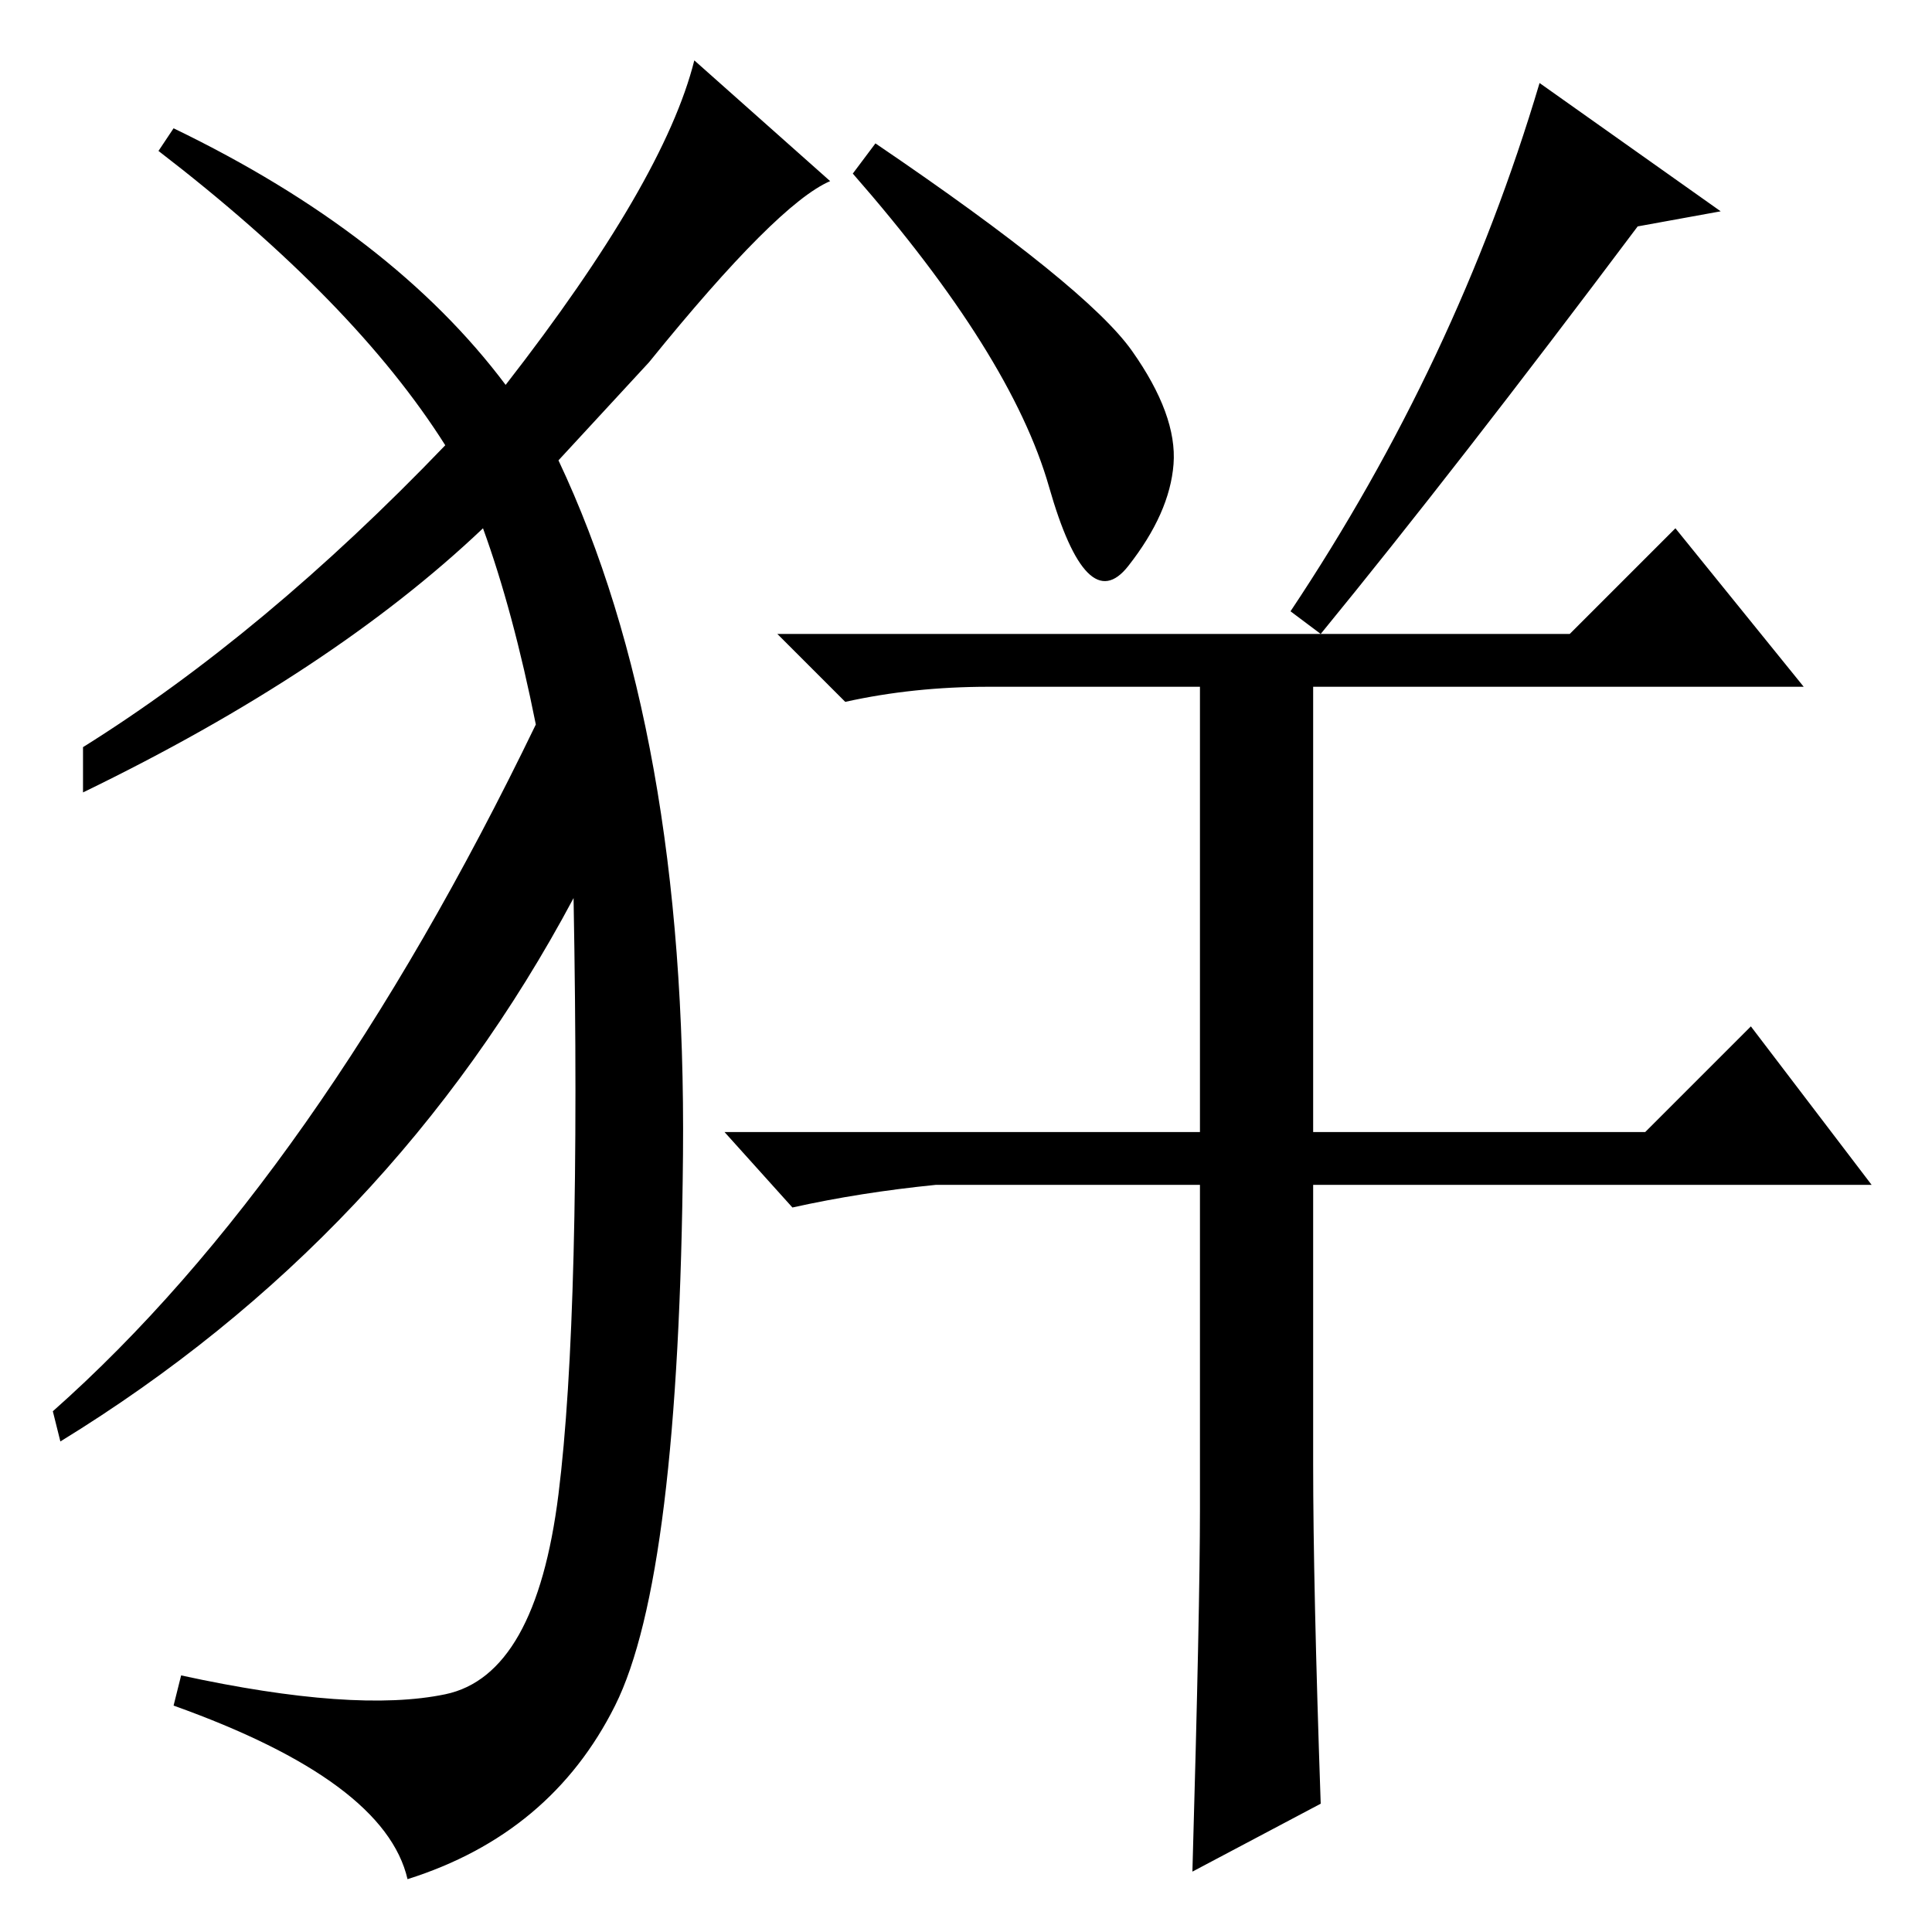 <?xml version="1.0" standalone="no"?>
<!DOCTYPE svg PUBLIC "-//W3C//DTD SVG 1.1//EN" "http://www.w3.org/Graphics/SVG/1.1/DTD/svg11.dtd" >
<svg xmlns="http://www.w3.org/2000/svg" xmlns:xlink="http://www.w3.org/1999/xlink" version="1.1" viewBox="0 -36 256 256">
  <g transform="matrix(1 0 0 -1 0 220)">
   <path fill="currentColor"
d="M217 226q-24 -32 -42 -54l-4 3q22 33 33 70l24 -17zM150 209.5q6 -8.5 5.5 -15t-6 -13.5t-10.5 10.5t-26 41.5l3 4q28 -19 34 -27.5zM175 17l-17 -9q1 35 1 48v43h-35q-10 -1 -19 -3l-9 10h63v59h-28q-10 0 -19 -2l-9 9h105l14 14l17 -21h-65v-59h44l14 14l16 -21h-74
v-37q0 -16 1 -45zM67 205q21 27 25 43l18 -16q-7 -3 -24 -24l-12 -13q17 -36 16.5 -92t-9 -73t-27.5 -23q-3 13 -31 23l1 4q23 -5 35 -2.5t15 26.5t2 79q-24 -45 -68 -72l-1 4q35 31 64 91q-3 15 -7 26q-20 -19 -53 -35v6q24 15 48 40q-12 19 -38 39l2 3q29 -14 44 -34z" />
  </g>

</svg>
